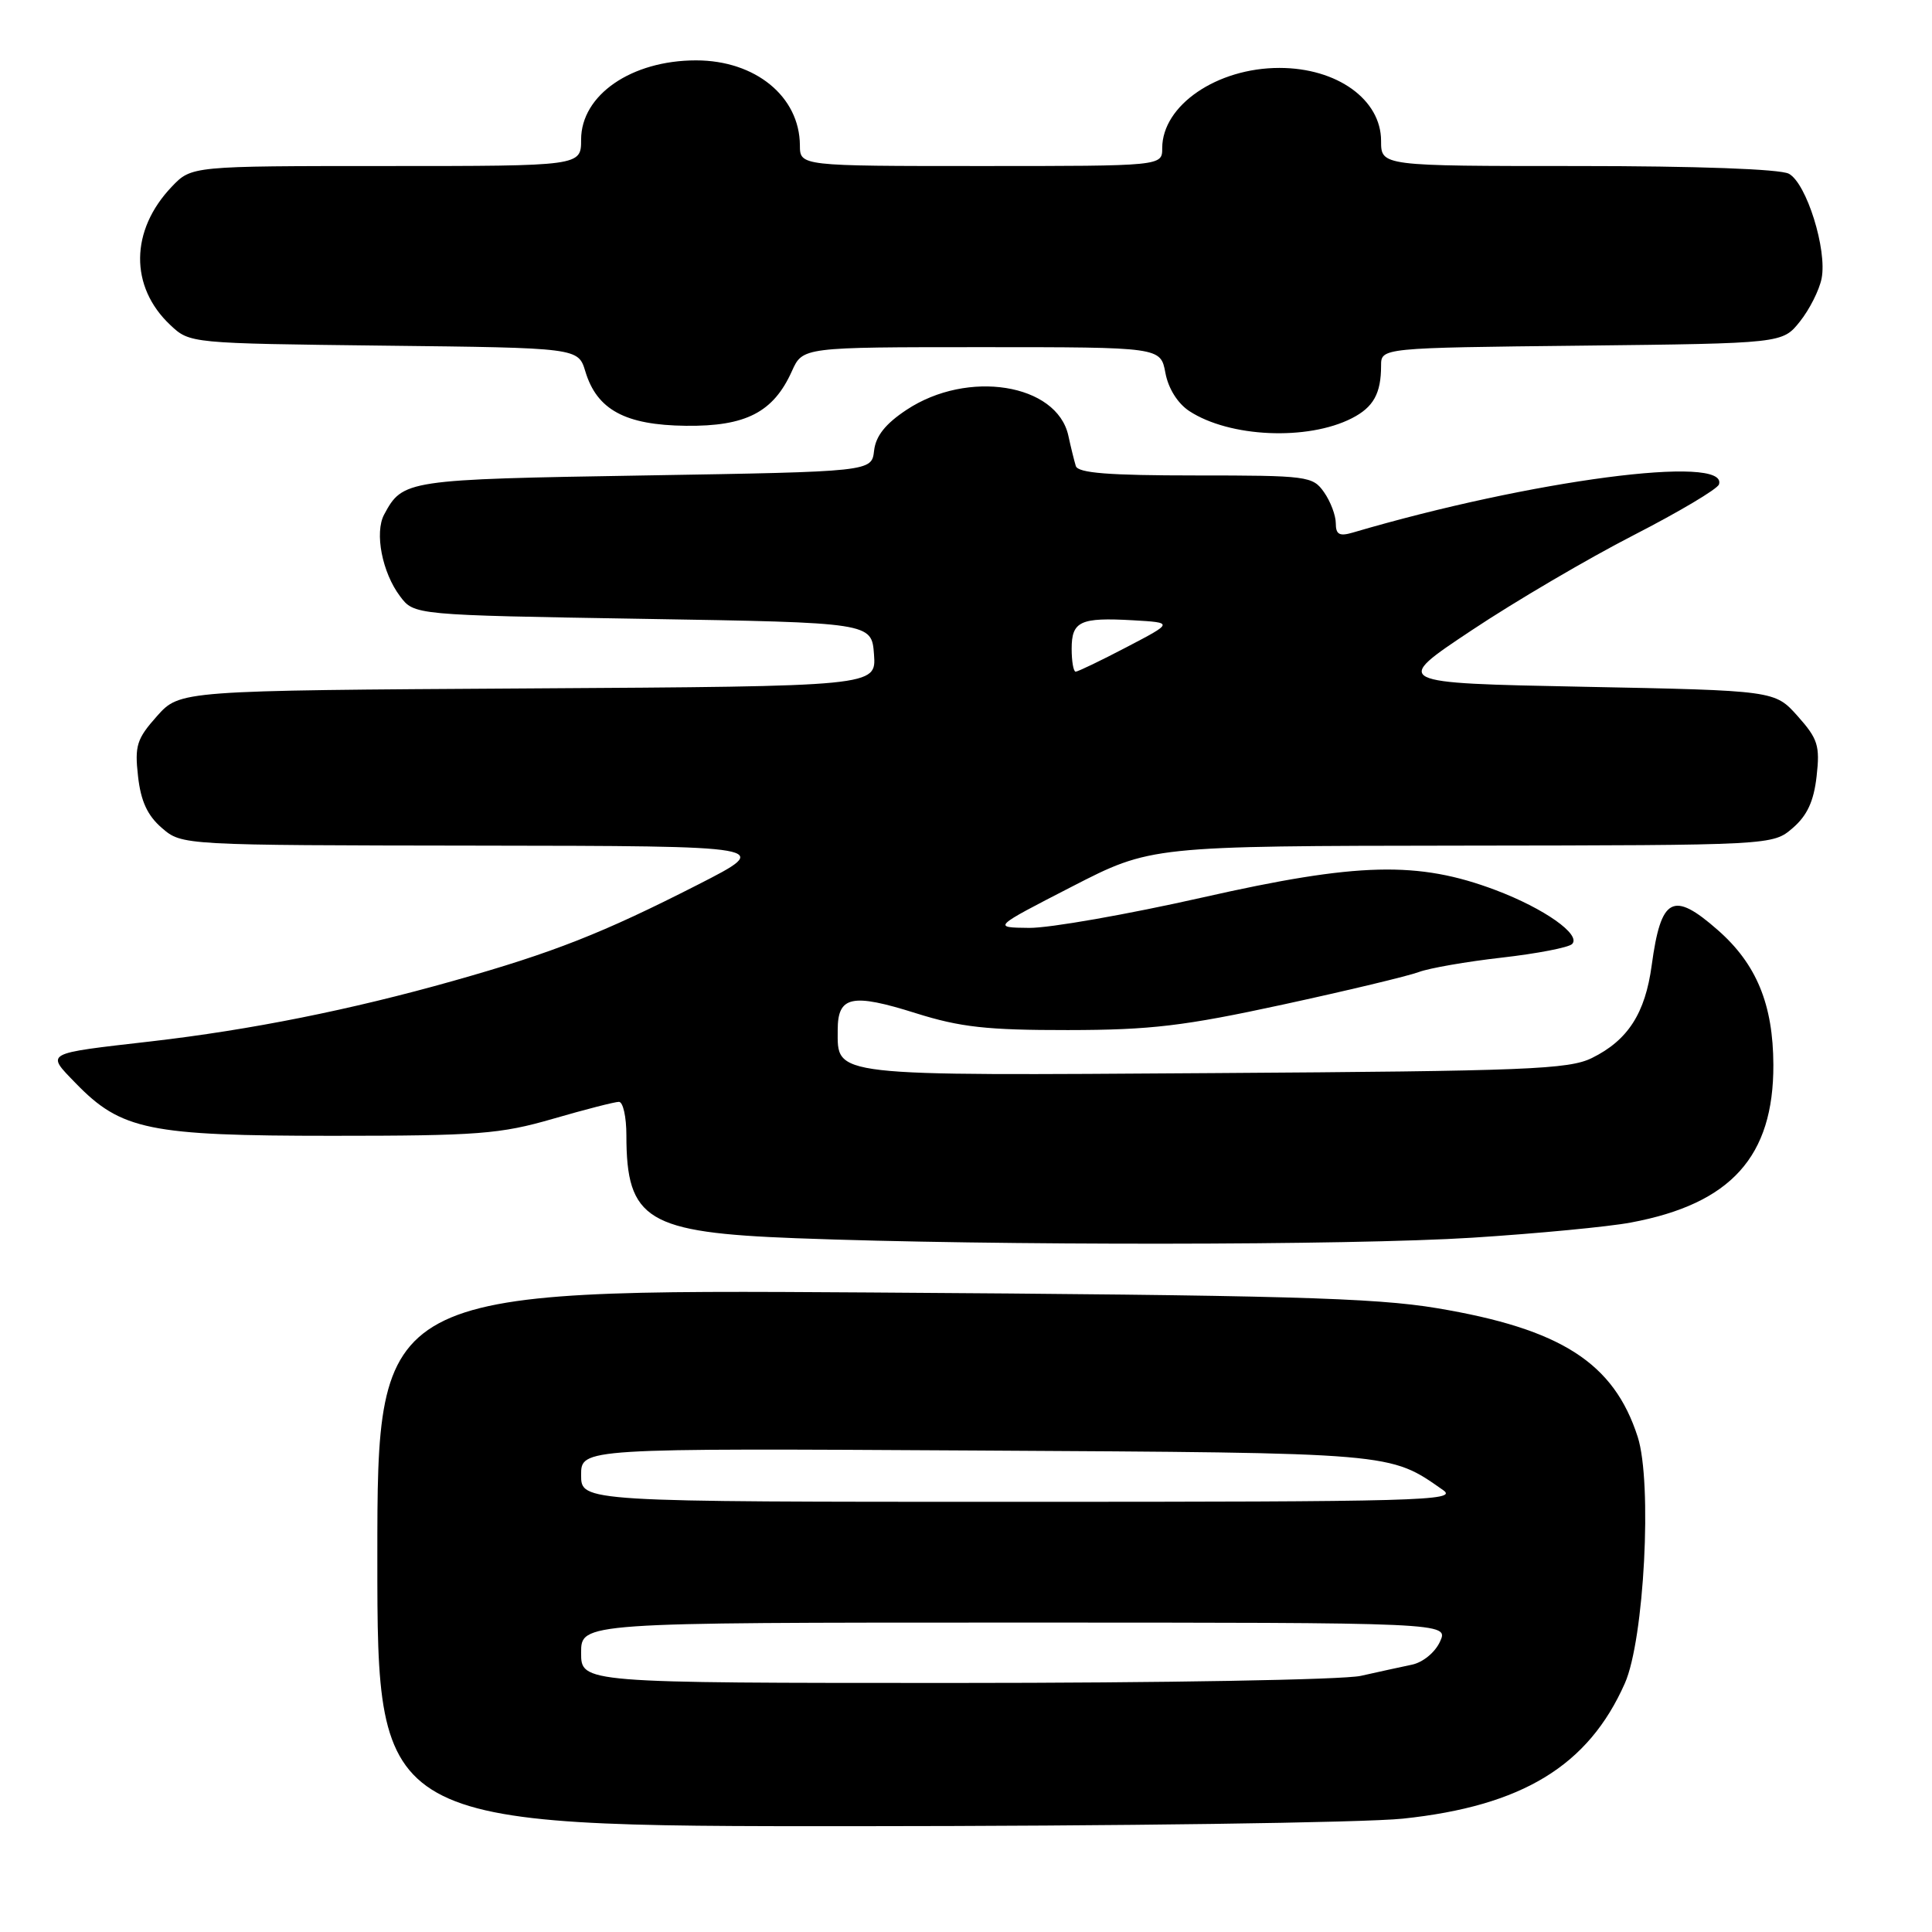 <?xml version="1.0" encoding="UTF-8" standalone="no"?>
<!DOCTYPE svg PUBLIC "-//W3C//DTD SVG 1.1//EN" "http://www.w3.org/Graphics/SVG/1.1/DTD/svg11.dtd" >
<svg xmlns="http://www.w3.org/2000/svg" xmlns:xlink="http://www.w3.org/1999/xlink" version="1.1" viewBox="0 0 256 256">
 <g >
 <path fill="currentColor"
d=" M 185.89 240.98 C 201.71 239.31 210.46 233.98 215.30 223.05 C 217.87 217.26 218.95 196.48 217.01 190.41 C 213.85 180.58 206.86 176.09 190.41 173.34 C 182.11 171.95 169.92 171.62 115.25 171.26 C 50.00 170.84 50.00 170.84 50.00 206.42 C 50.00 242.00 50.00 242.00 113.25 241.98 C 148.04 241.97 180.72 241.52 185.89 240.98 Z  M 195.11 164.00 C 203.70 163.45 213.15 162.55 216.11 161.99 C 229.37 159.51 235.02 153.25 234.98 141.09 C 234.95 133.09 232.75 127.74 227.62 123.24 C 221.67 118.01 220.09 118.85 218.86 127.90 C 218.00 134.28 215.70 137.84 210.94 140.19 C 207.88 141.70 202.29 141.92 160.91 142.19 C 109.67 142.53 111.00 142.68 111.00 136.48 C 111.00 131.98 112.86 131.58 121.34 134.25 C 127.25 136.11 130.78 136.50 141.50 136.49 C 152.49 136.48 156.90 135.95 170.00 133.11 C 178.53 131.26 186.62 129.32 188.00 128.80 C 189.38 128.28 194.32 127.42 198.99 126.89 C 203.66 126.36 207.85 125.55 208.31 125.09 C 209.55 123.85 204.61 120.37 198.17 117.94 C 187.90 114.07 179.92 114.27 159.38 118.91 C 149.41 121.16 139.06 122.98 136.38 122.95 C 131.50 122.90 131.50 122.90 142.00 117.50 C 152.50 112.10 152.50 112.10 193.69 112.05 C 234.89 112.00 234.89 112.00 237.54 109.72 C 239.46 108.07 240.34 106.17 240.71 102.86 C 241.17 98.81 240.88 97.90 238.20 94.89 C 235.17 91.50 235.17 91.50 209.83 91.00 C 184.50 90.50 184.50 90.50 195.00 83.52 C 200.78 79.67 210.43 74.01 216.45 70.92 C 222.47 67.83 227.57 64.80 227.77 64.19 C 229.11 60.16 202.87 63.61 179.25 70.57 C 177.48 71.09 177.00 70.83 177.00 69.34 C 177.00 68.30 176.30 66.44 175.44 65.22 C 173.95 63.09 173.27 63.00 158.41 63.00 C 146.90 63.00 142.84 62.68 142.55 61.75 C 142.34 61.06 141.89 59.25 141.56 57.72 C 140.04 50.83 128.22 48.94 120.13 54.30 C 117.33 56.15 116.04 57.77 115.82 59.72 C 115.50 62.50 115.50 62.50 85.40 63.00 C 53.80 63.52 53.36 63.59 50.90 68.18 C 49.61 70.59 50.64 75.87 53.01 79.01 C 54.88 81.50 54.88 81.50 85.19 82.00 C 115.50 82.50 115.50 82.50 115.81 86.72 C 116.11 90.94 116.11 90.94 69.97 91.22 C 23.83 91.50 23.83 91.50 20.80 94.89 C 18.12 97.90 17.83 98.81 18.29 102.86 C 18.66 106.17 19.54 108.07 21.46 109.72 C 24.11 112.00 24.11 112.00 63.31 112.05 C 102.50 112.10 102.50 112.10 92.50 117.21 C 79.85 123.66 73.35 126.22 60.10 129.96 C 46.48 133.81 33.19 136.47 20.00 137.99 C 5.74 139.63 6.07 139.44 10.02 143.52 C 16.05 149.74 19.73 150.50 44.00 150.50 C 63.33 150.50 66.28 150.27 73.26 148.25 C 77.53 147.01 81.47 146.00 82.01 146.00 C 82.56 146.00 83.00 148.00 83.00 150.43 C 83.00 161.66 85.74 163.32 105.45 164.07 C 131.71 165.07 178.94 165.03 195.11 164.00 Z  M 179.13 55.42 C 181.99 53.96 183.00 52.14 183.00 48.46 C 183.00 46.09 183.00 46.09 209.60 45.80 C 236.19 45.50 236.19 45.50 238.50 42.60 C 239.77 41.01 241.06 38.45 241.37 36.91 C 242.13 33.11 239.37 24.27 237.03 23.02 C 235.88 22.40 224.82 22.00 209.07 22.00 C 183.00 22.00 183.00 22.00 183.00 18.67 C 183.00 13.19 177.17 9.00 169.53 9.00 C 161.25 9.00 154.00 13.96 154.00 19.63 C 154.00 22.00 154.00 22.00 130.00 22.00 C 106.00 22.00 106.00 22.00 105.99 19.25 C 105.95 12.79 100.09 8.00 92.23 8.00 C 83.66 8.00 77.00 12.59 77.00 18.50 C 77.00 22.00 77.00 22.00 51.19 22.00 C 25.37 22.00 25.37 22.00 22.75 24.75 C 17.24 30.53 17.16 37.99 22.57 43.07 C 25.15 45.50 25.19 45.50 50.88 45.80 C 76.61 46.09 76.61 46.09 77.56 49.21 C 79.09 54.30 82.85 56.33 90.89 56.42 C 98.83 56.51 102.48 54.63 104.93 49.18 C 106.36 46.00 106.36 46.00 130.07 46.00 C 153.78 46.00 153.78 46.00 154.42 49.40 C 154.80 51.47 156.05 53.46 157.59 54.47 C 162.92 57.96 173.26 58.42 179.13 55.42 Z  M 77.00 219.00 C 77.00 215.00 77.00 215.00 134.48 215.00 C 191.96 215.00 191.96 215.00 190.81 217.52 C 190.16 218.95 188.54 220.28 187.08 220.58 C 185.66 220.88 182.61 221.54 180.31 222.06 C 177.99 222.58 153.94 223.00 126.56 223.00 C 77.00 223.00 77.00 223.00 77.00 219.00 Z  M 77.00 195.45 C 77.00 191.90 77.00 191.90 129.25 192.20 C 184.97 192.52 184.09 192.45 191.24 197.46 C 193.24 198.86 187.98 199.00 135.22 199.00 C 77.00 199.00 77.00 199.00 77.00 195.45 Z  M 142.00 85.97 C 142.00 82.32 143.12 81.79 150.12 82.19 C 155.50 82.50 155.50 82.50 149.28 85.75 C 145.86 87.54 142.82 89.00 142.53 89.00 C 142.24 89.00 142.00 87.64 142.00 85.97 Z "/>
</g>
</svg>